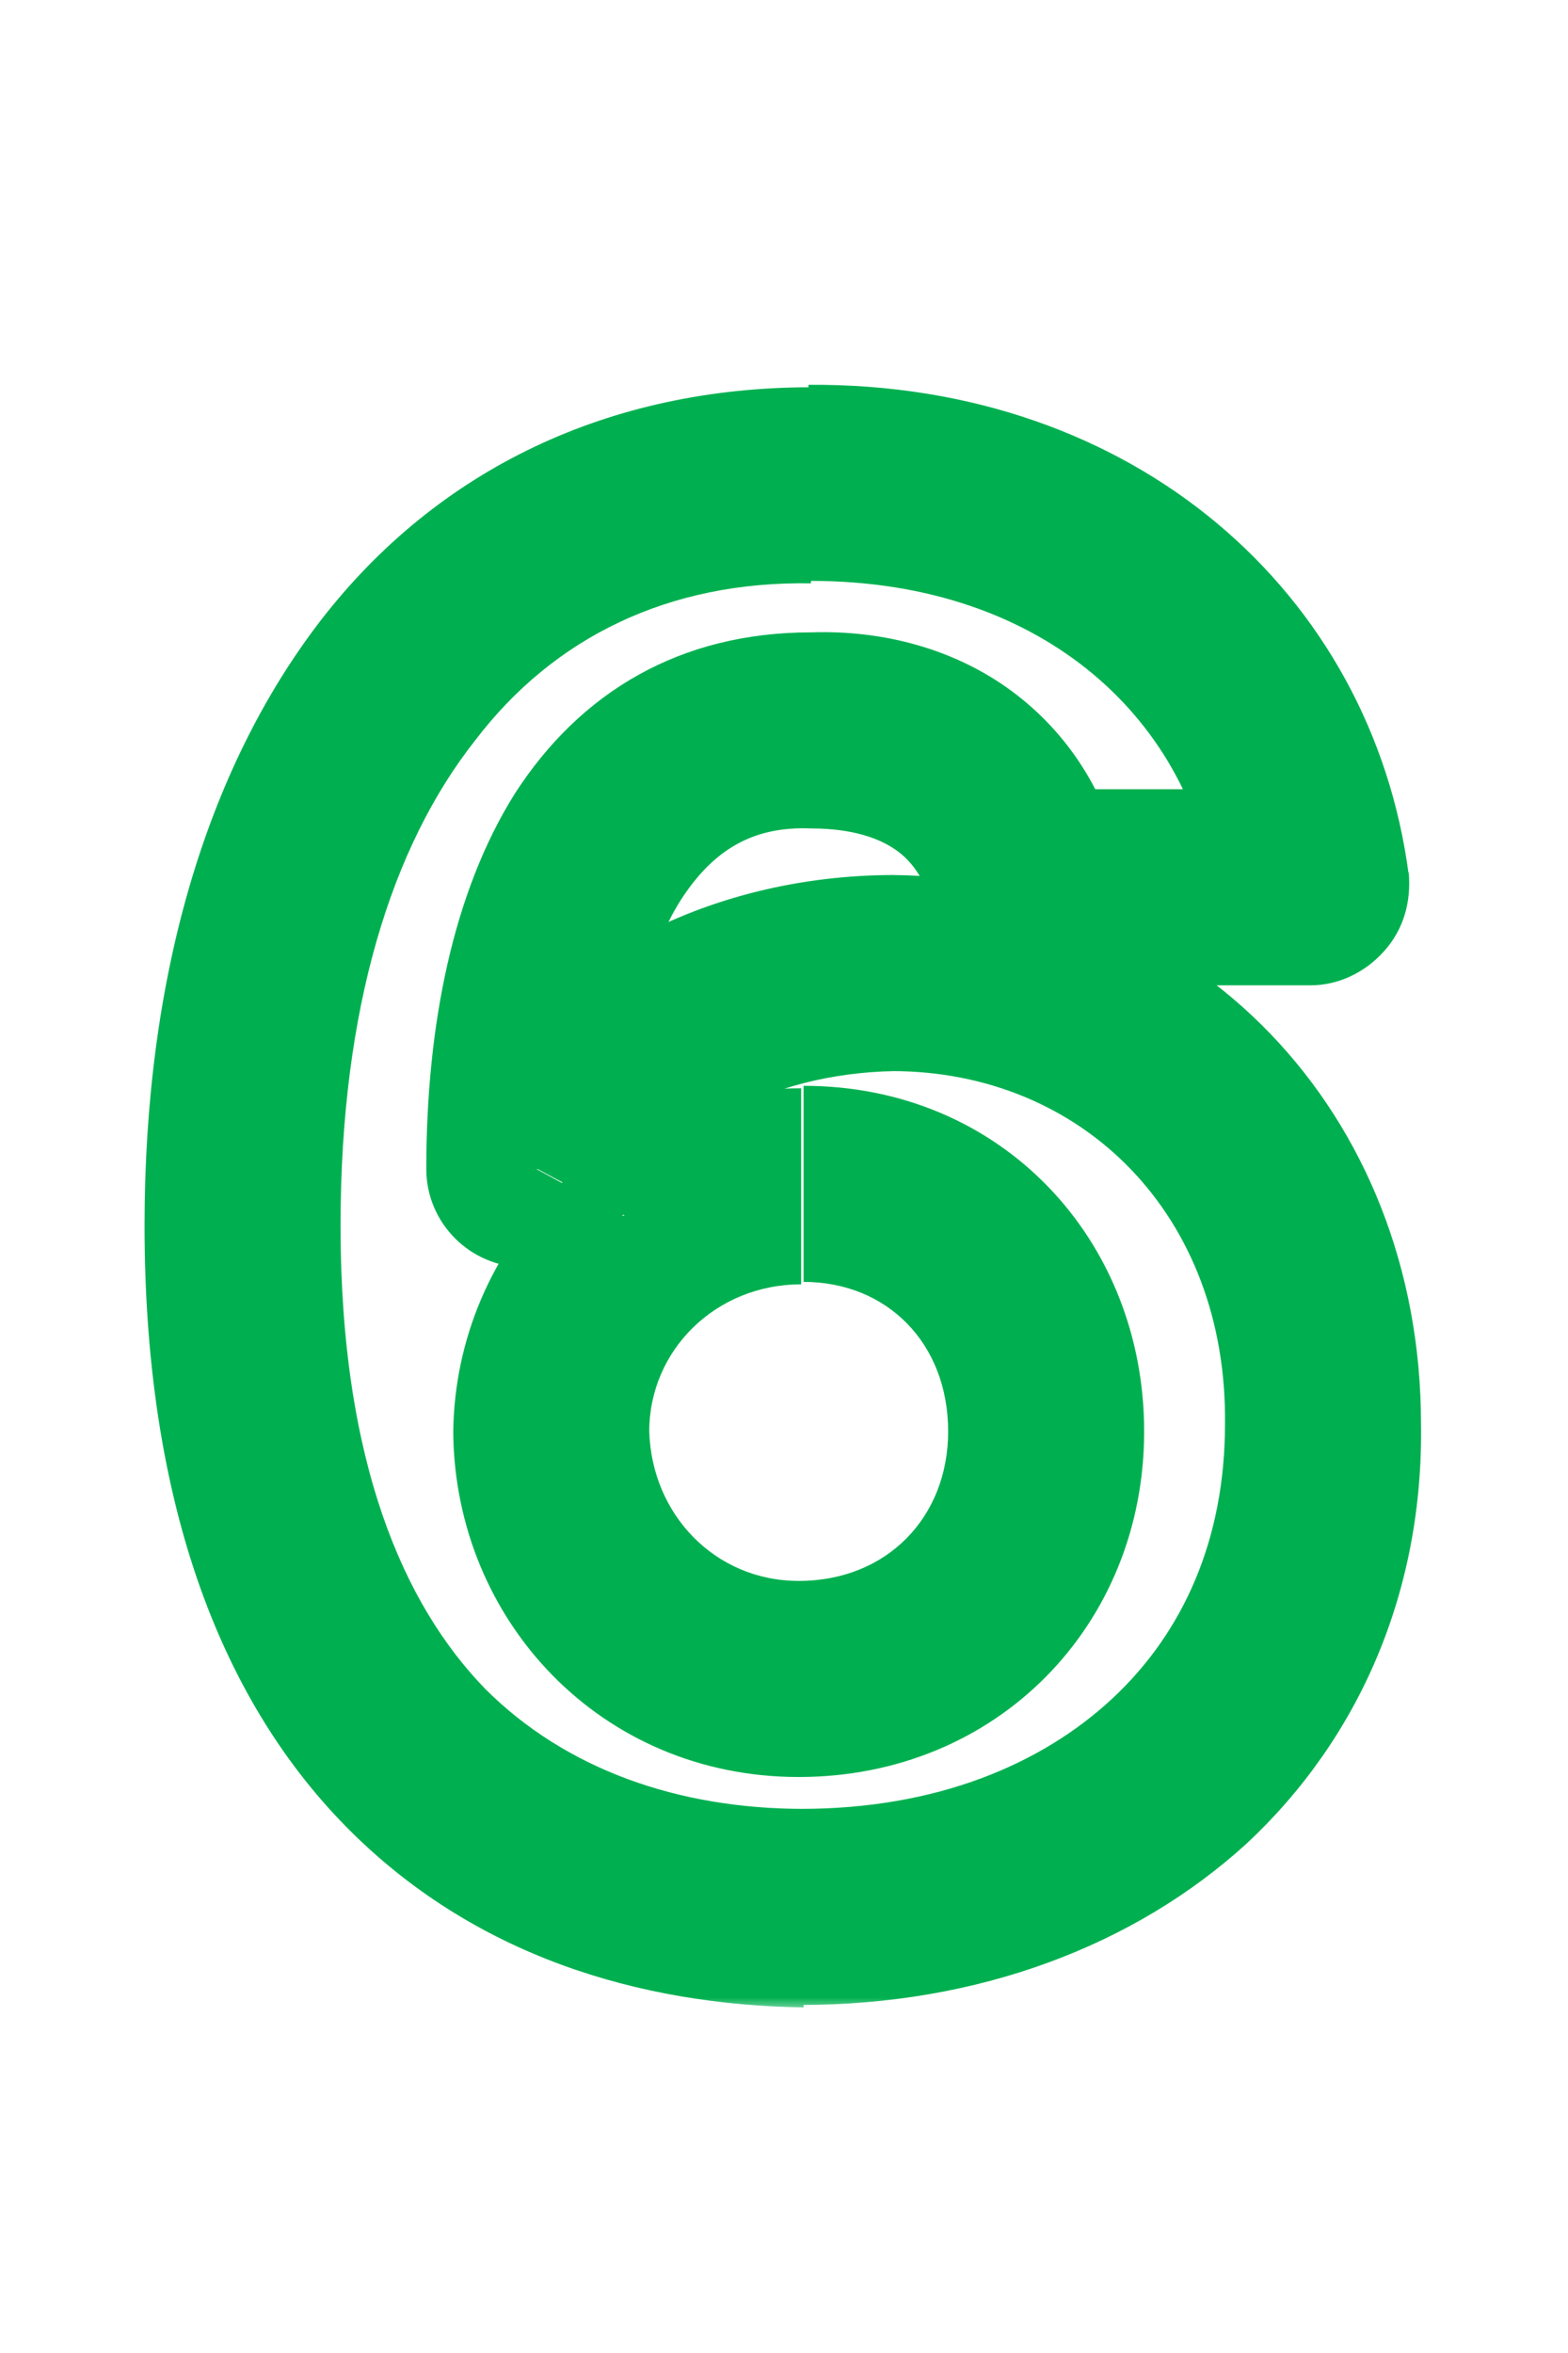 <?xml version="1.0" encoding="UTF-8"?>
<svg id="Layer_1" xmlns="http://www.w3.org/2000/svg" version="1.1" xmlns:xlink="http://www.w3.org/1999/xlink" viewBox="0 0 64 96">
  <!-- Generator: Adobe Illustrator 29.3.1, SVG Export Plug-In . SVG Version: 2.1.0 Build 151)  -->
  <defs>
    <style>
      .st0 {
        fill: #00B050;
      }

      .st1 {
        fill: #fff;
      }

      .st2 {
        mask: url(#mask);
      }
    </style>
    <mask id="mask" x="5" y="15" width="54" height="67" maskUnits="userSpaceOnUse">
      <g id="path-1-outside-1_173_119">
        <rect class="st1" x="5" y="15" width="54" height="67"/>
        <path d="M32.7,77.8c-11.8,0-22.9-7-22.9-27.8s9.1-30.3,23.2-30.2c11.4,0,19.3,7.1,20.5,16.5h-11.7c-.9-4-4.2-6.5-8.8-6.4-7.6,0-11.7,6.9-11.7,17.9h.5c2.6-5,8.2-7.9,14.6-8,10.1,0,17.7,7.8,17.6,18.4,0,11.4-8.6,19.7-21.3,19.7ZM22.5,58.4c0,5.5,4.3,10.1,10.1,10.1s10.1-4.4,10.1-10.1-4.2-10.1-9.9-10.1-10.2,4.6-10.2,10.1Z"/>
      </g>
    </mask>
  </defs>
  <g class="st2">
    <path class="st0" d="M32.7,77.8v4s0,0,0,0v-4ZM33.1,19.7v4s0,0,0,0v-4ZM53.5,36.2v4c1.1,0,2.2-.5,3-1.4.8-.9,1.1-2,1-3.2l-4,.5ZM41.9,36.2l-3.9.9c.4,1.8,2,3.1,3.9,3.1v-4ZM33.1,29.8v4s0,0,0,0v-4ZM21.4,47.7h-4c0,2.2,1.8,4,4,4v-4ZM21.9,47.7v4c1.5,0,2.8-.8,3.5-2.1l-3.5-1.9ZM36.4,39.7v-4s0,0,0,0v4ZM54,58.1h-4s0,0,0,0h4ZM22.5,58.4h-4s0,0,0,0h4ZM32.8,73.8c-5.1,0-9.7-1.6-13-4.9-3.3-3.4-5.9-9.2-5.9-18.9h-8c0,11.1,3,19.2,8.2,24.5,5.2,5.3,12,7.3,18.7,7.4v-8ZM13.9,50c0-8.9,2.1-15.5,5.5-19.8,3.2-4.2,7.9-6.5,13.7-6.4v-8c-8.2,0-15.2,3.3-20,9.5-4.7,6.1-7.2,14.6-7.2,24.7h8ZM33.1,23.7c9.6,0,15.6,5.8,16.5,13l7.9-1c-1.5-11.5-11.2-20.1-24.5-20v8ZM53.5,32.2h-11.7v8h11.7v-8ZM45.8,35.3c-.6-2.9-2.2-5.4-4.5-7.1-2.3-1.7-5.2-2.5-8.2-2.4v8c1.7,0,2.8.4,3.5.9.7.5,1.2,1.3,1.5,2.4l7.8-1.7ZM33.1,25.8c-5.3,0-9.4,2.4-12.1,6.6-2.5,4-3.6,9.4-3.6,15.3h8c0-5.1,1-8.8,2.4-11,1.3-2,2.9-3,5.3-2.9v-8ZM21.4,51.7h.5v-8h-.5v8ZM25.4,49.6c1.8-3.4,5.9-5.8,11.1-5.9v-8c-7.6,0-14.7,3.6-18.1,10.1l7.1,3.8ZM36.4,43.7c7.8,0,13.7,5.9,13.6,14.4h8c0-12.7-9.2-22.3-21.6-22.4v8ZM50,58.1c0,4.7-1.7,8.5-4.6,11.2-2.9,2.7-7.2,4.5-12.7,4.5v8c7.2,0,13.6-2.4,18.2-6.6,4.6-4.3,7.2-10.3,7.1-17.1h-8ZM18.5,58.5c.1,7.6,6,14,14.1,14v-8c-3.4,0-6-2.7-6.1-6.1h-8ZM32.6,72.5c8.1,0,14.1-6.2,14.1-14.1h-8c0,3.5-2.5,6.1-6.1,6.1v8ZM46.7,58.4c0-7.8-5.8-14.1-13.9-14.1v8c3.4,0,5.9,2.5,5.9,6.1h8ZM32.7,44.4c-8,0-14.1,6.4-14.2,14h8c0-3.3,2.7-6,6.2-6v-8Z"/>
  </g>
</svg>